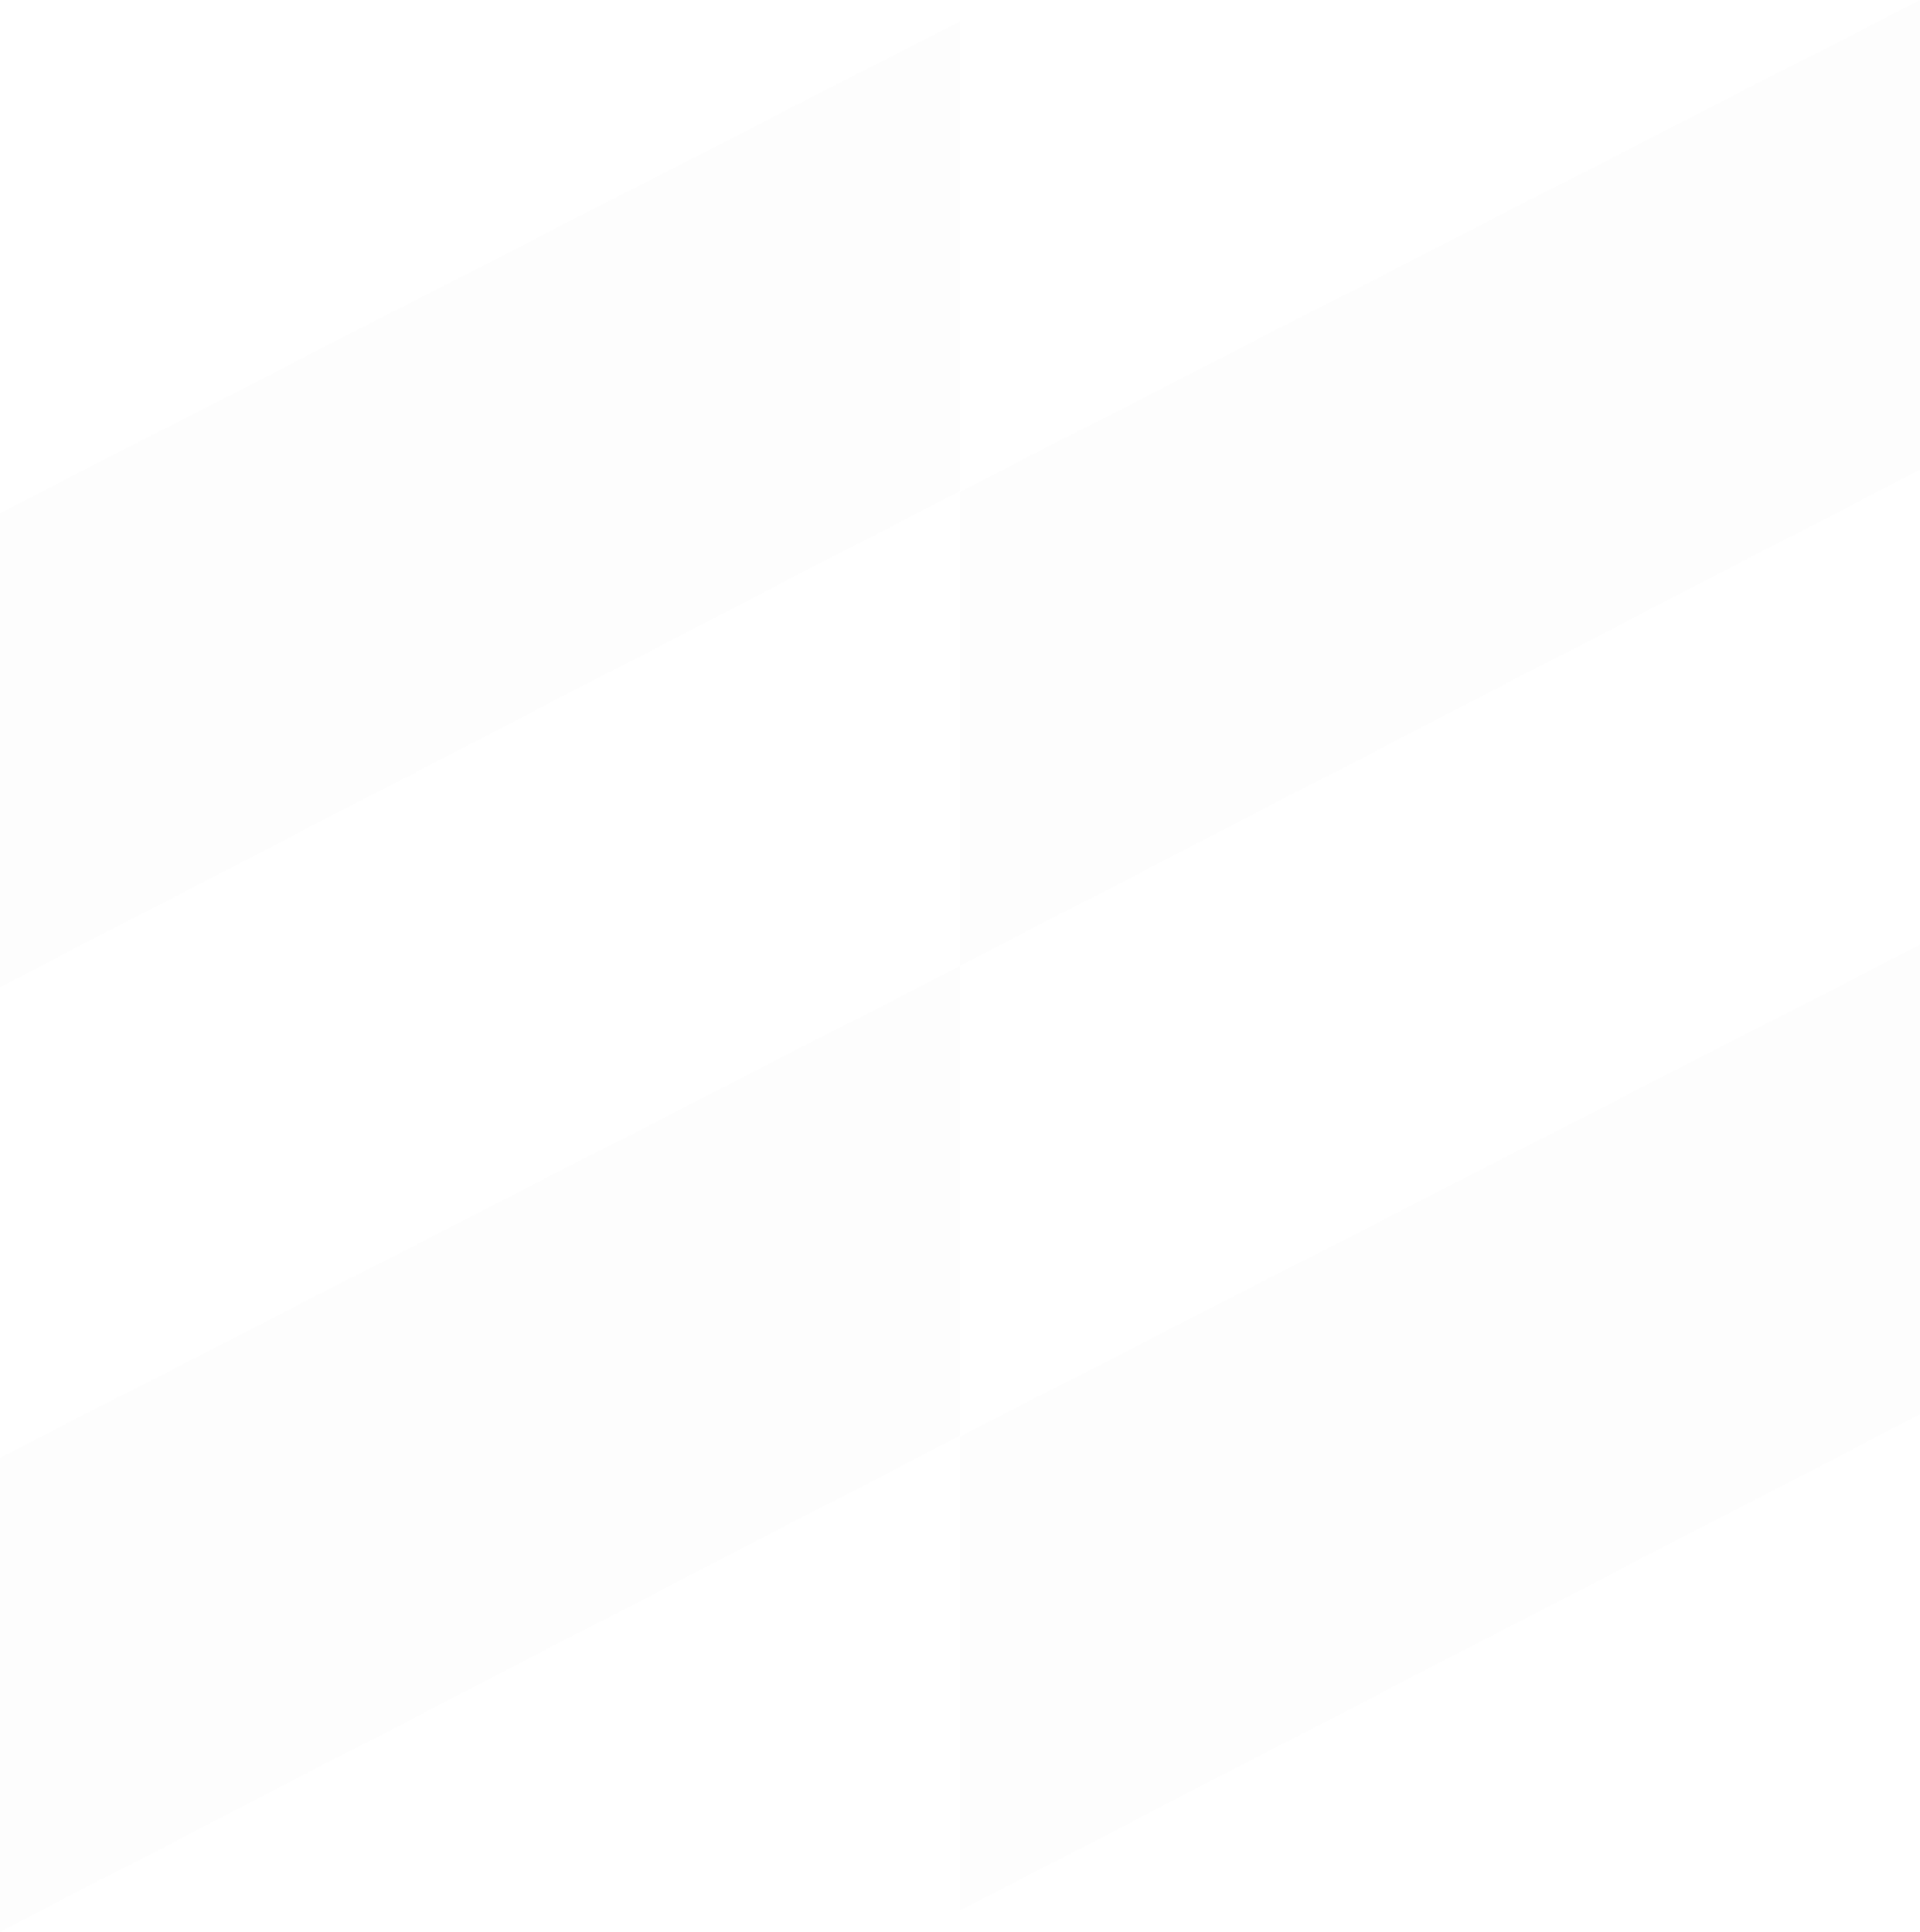 <svg width="157" height="158" viewBox="0 0 157 158" fill="none" xmlns="http://www.w3.org/2000/svg">
<g opacity="0.05">
<path d="M0 41.954L78.5 1.736V40.159L0 80.736V41.954Z" fill="#DBDBDB"/>
<path d="M78.5 40.218L157 0V38.423L78.5 79V40.218Z" fill="#DBDBDB"/>
<path d="M0 119.218L78.5 79V117.423L0 158V119.218Z" fill="#DBDBDB"/>
<path d="M78.5 117.482L157 77.264V115.686L78.5 156.264V117.482Z" fill="#DBDBDB"/>
</g>
</svg>
